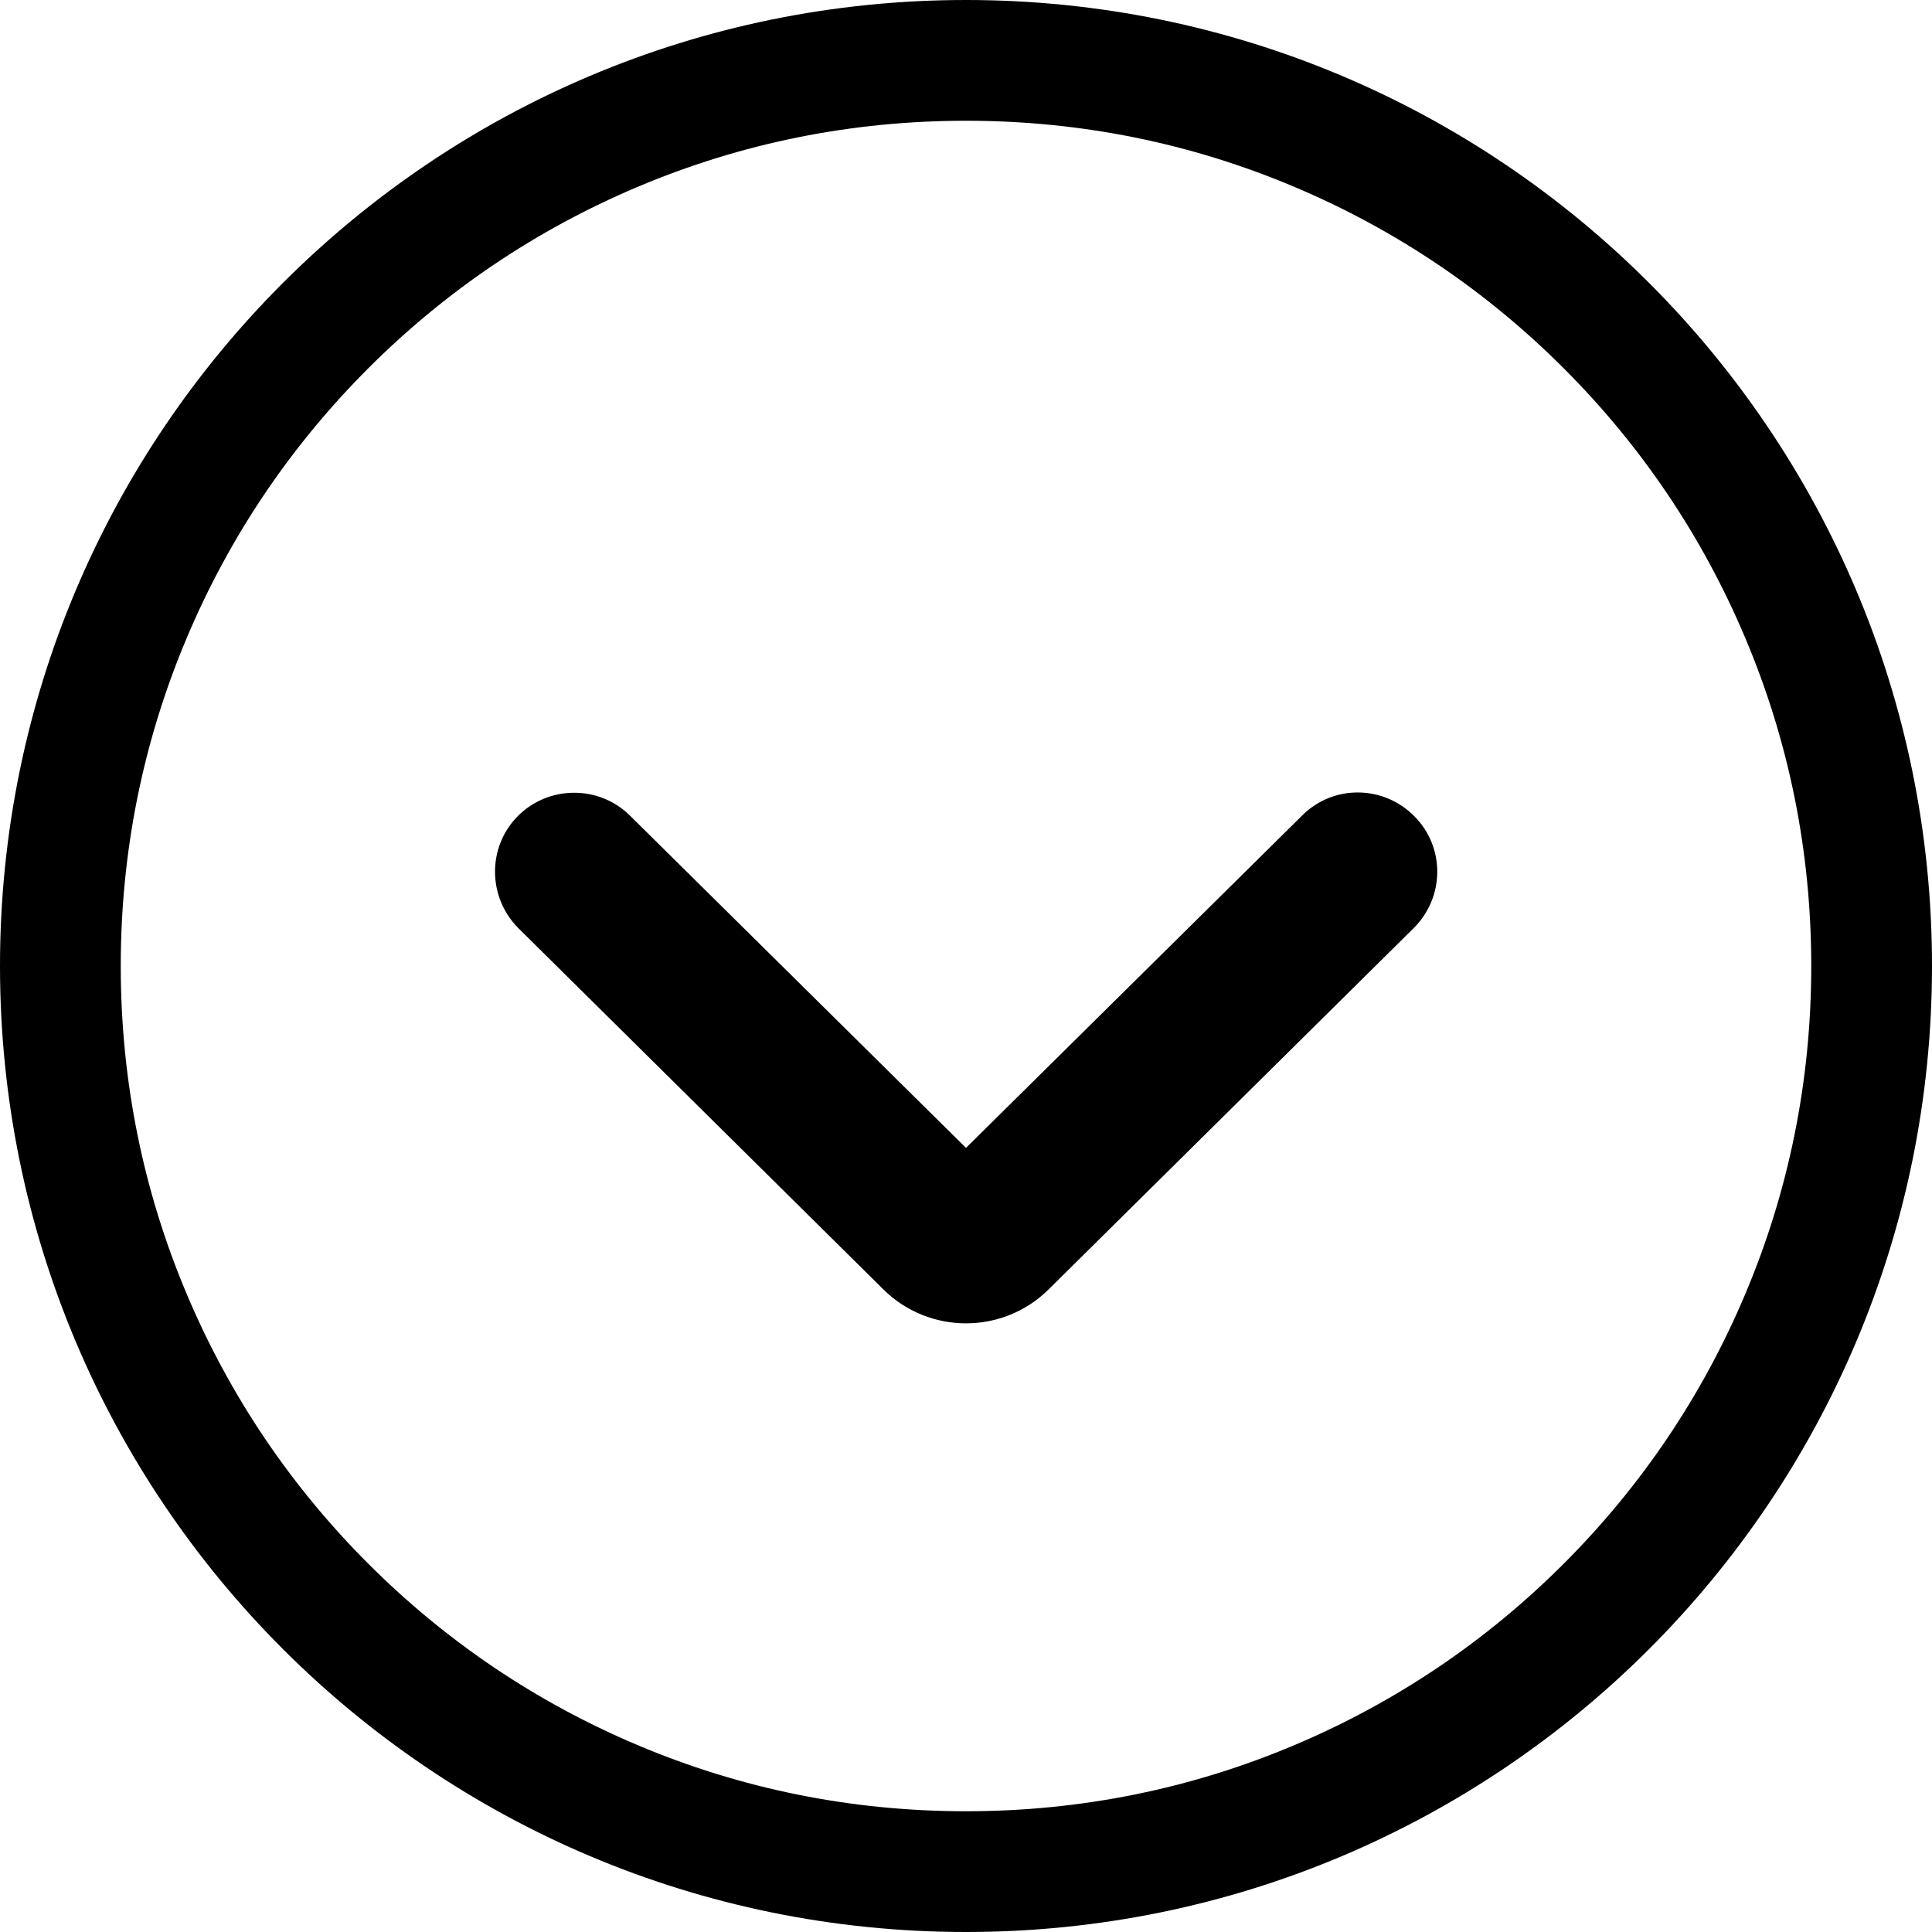 <?xml version="1.0" encoding="utf-8"?>
<!-- Generator: Adobe Illustrator 19.2.0, SVG Export Plug-In . SVG Version: 6.00 Build 0)  -->
<svg version="1.1" id="Layer_1" xmlns="http://www.w3.org/2000/svg" xmlns:xlink="http://www.w3.org/1999/xlink" x="0px" y="0px"
	 viewBox="0 0 512 512" style="enable-background:new 0 0 512 512;" xml:space="preserve">
<path id="Oval-50_2_" d="M256,32c30.3,0,59.6,5.9,87.2,17.6c26.7,11.3,50.6,27.4,71.2,48c20.6,20.6,36.7,44.5,48,71.2
	c11.7,27.6,17.6,56.9,17.6,87.2s-5.9,59.6-17.6,87.2c-11.3,26.7-27.4,50.6-48,71.2c-20.6,20.6-44.5,36.7-71.2,48
	C315.6,474.1,286.3,480,256,480c-30.3,0-59.6-5.9-87.2-17.6c-26.7-11.3-50.6-27.4-71.2-48s-36.7-44.5-48-71.2
	C37.9,315.6,32,286.3,32,256s5.9-59.6,17.6-87.2c11.3-26.7,27.4-50.6,48-71.2c20.6-20.6,44.5-36.7,71.2-48
	C196.4,37.9,225.7,32,256,32 M256,0C114.6,0,0,114.6,0,256s114.6,256,256,256s256-114.6,256-256S397.4,0,256,0L256,0z"/>
<path d="M256,350.7c-7.9,0-15.8-3-21.8-8.9L137.4,246c-8.2-8.2-8.3-21.5-0.2-29.7s21.5-8.3,29.7-0.2l89.1,88.1l89.1-88.1
	c8.2-8.2,21.5-8.1,29.7,0.2c8.2,8.2,8.1,21.5-0.2,29.7l-96.8,95.8C271.8,347.7,263.9,350.7,256,350.7z"/>
</svg>
